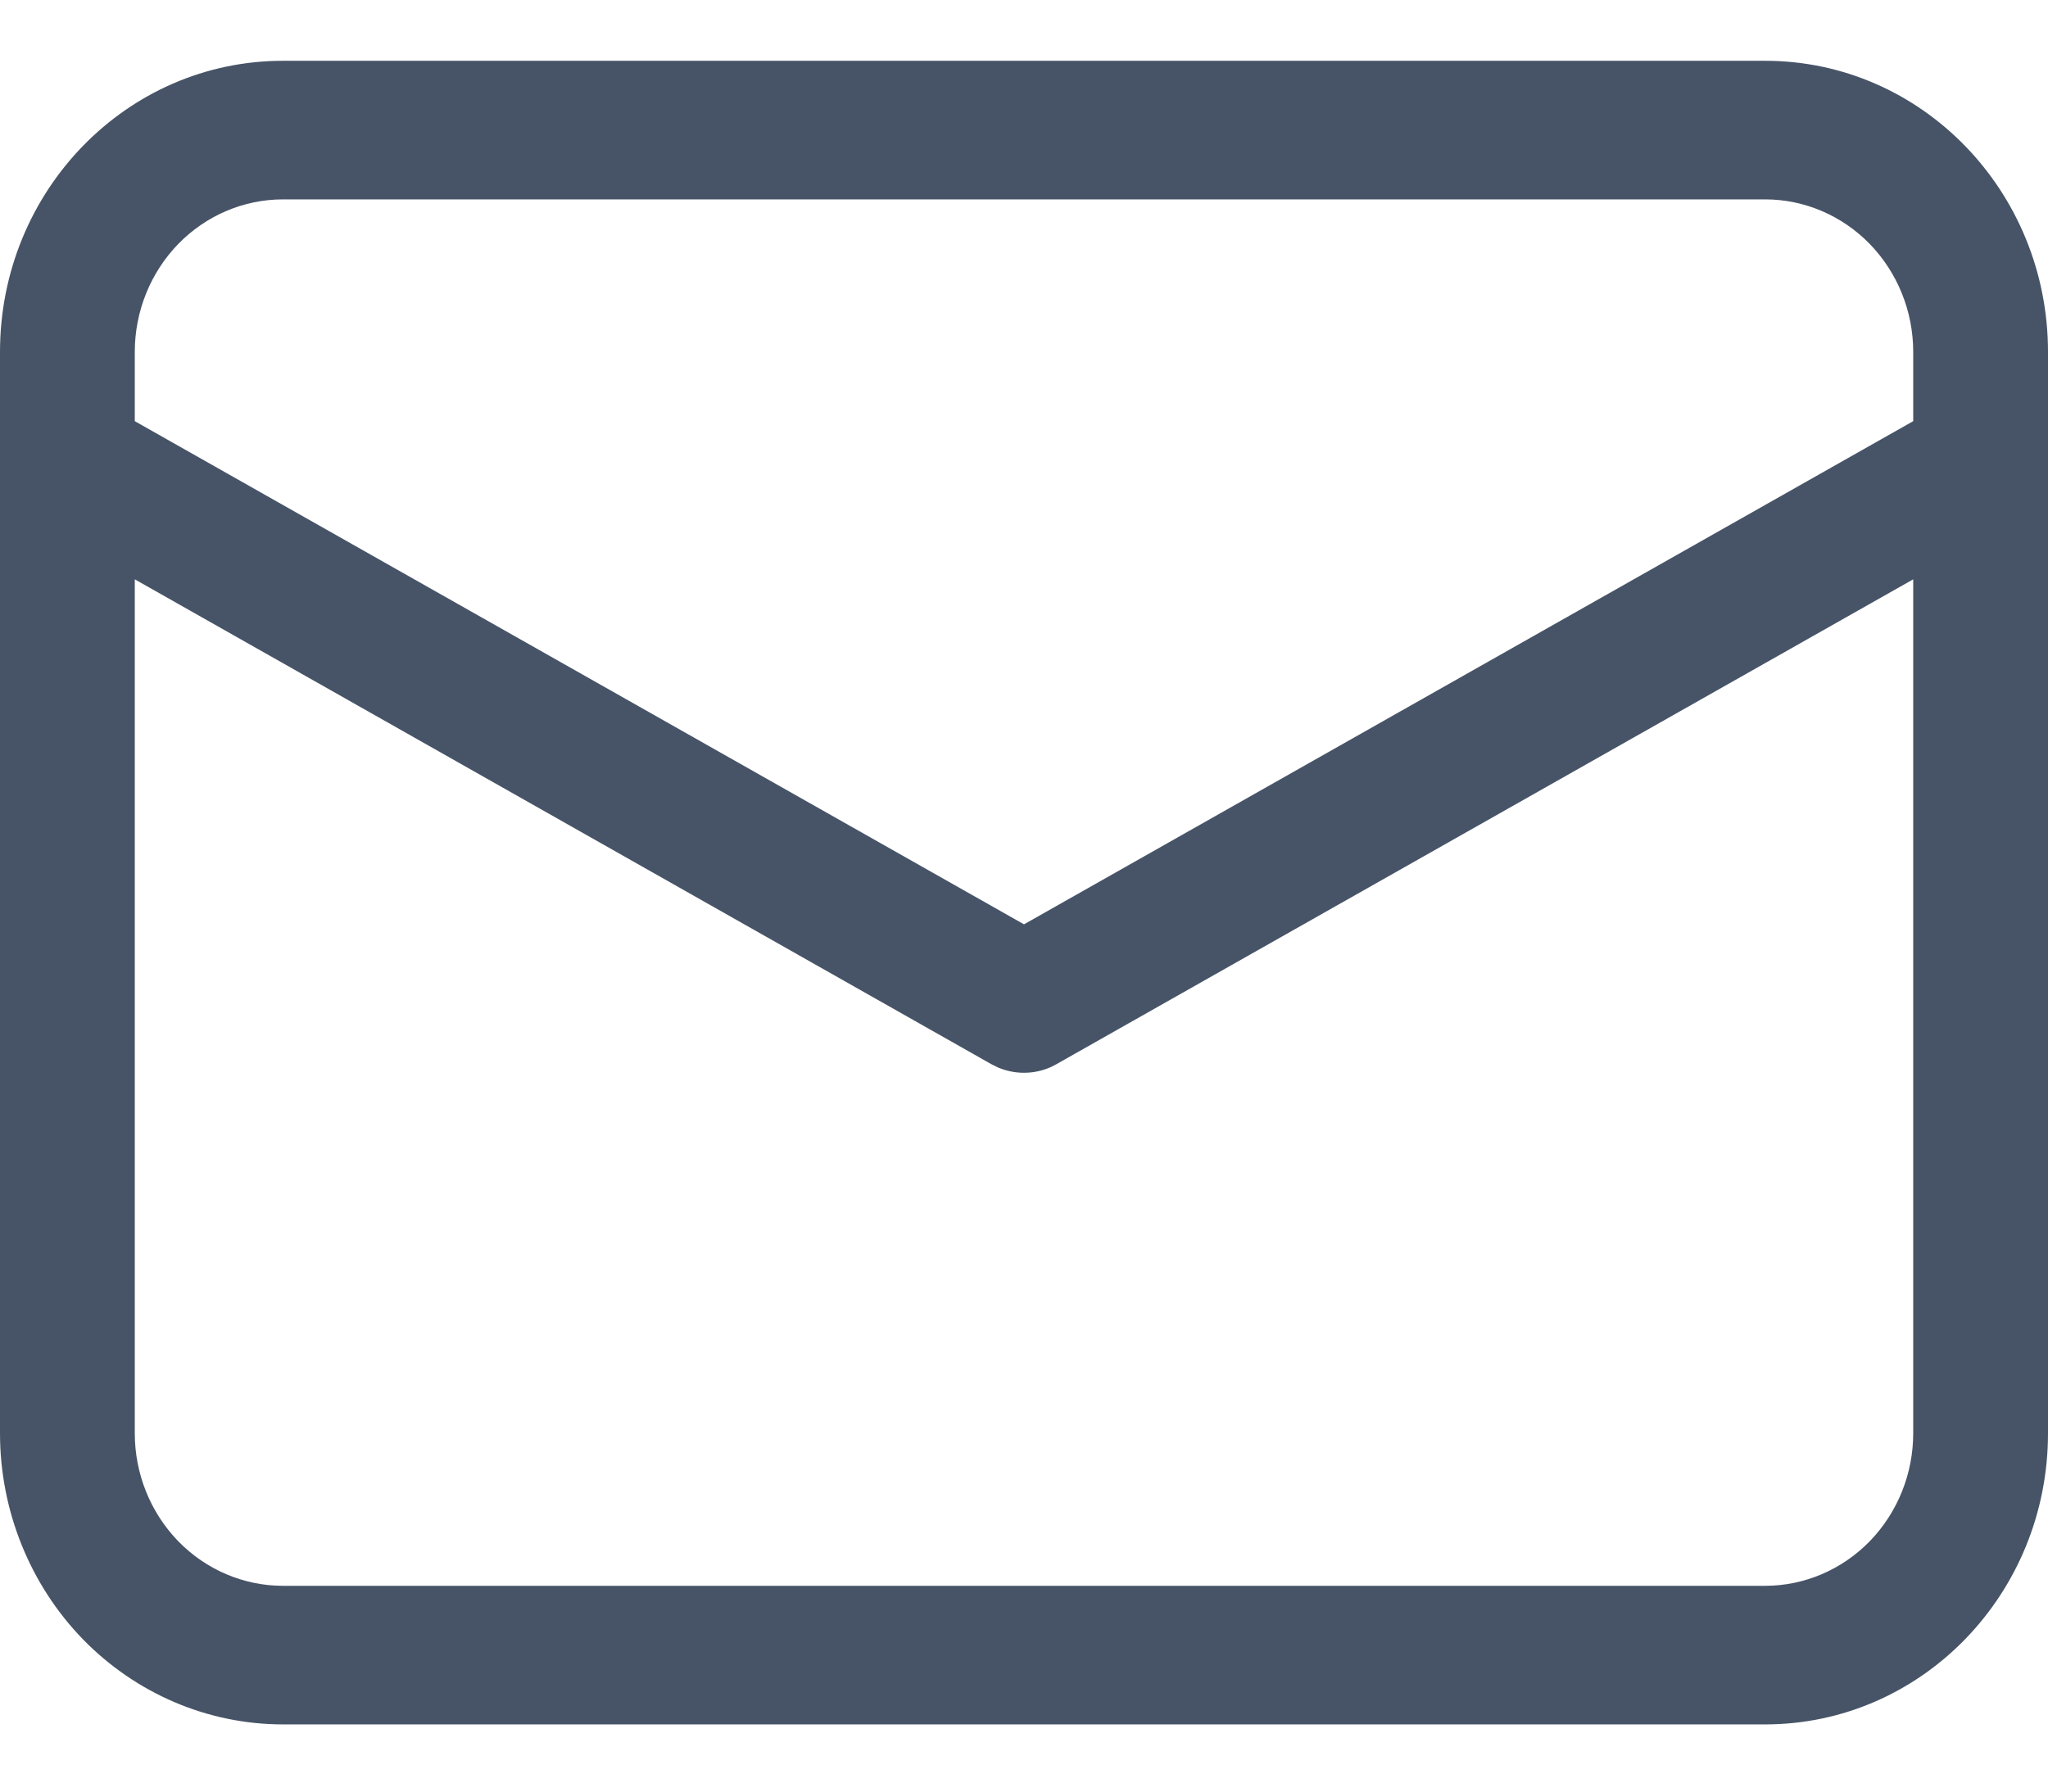 <svg width="16" height="14" viewBox="0 0 16 14" fill="none" xmlns="http://www.w3.org/2000/svg">
<path d="M13.79 0.475C15.011 0.475 16 1.493 16 2.75V11.2C16 12.457 15.011 13.475 13.79 13.475H2.211C1.624 13.475 1.062 13.235 0.647 12.809C0.233 12.382 0 11.803 0 11.2V2.75C0 1.493 0.989 0.475 2.211 0.475H13.79ZM14.947 4.527L8.253 8.316C8.185 8.355 8.108 8.378 8.03 8.382C7.951 8.387 7.873 8.373 7.8 8.343L7.747 8.317L1.053 4.527V11.2C1.053 11.516 1.175 11.819 1.392 12.043C1.609 12.266 1.903 12.392 2.211 12.392H13.79C14.097 12.392 14.391 12.266 14.608 12.043C14.825 11.819 14.947 11.516 14.947 11.2V4.527ZM13.79 1.558H2.211C1.903 1.558 1.609 1.684 1.392 1.907C1.175 2.131 1.053 2.434 1.053 2.75V3.291L8 7.223L14.947 3.291V2.75C14.947 2.434 14.825 2.131 14.608 1.907C14.391 1.684 14.097 1.558 13.79 1.558Z" fill="#475467"/>
</svg>
